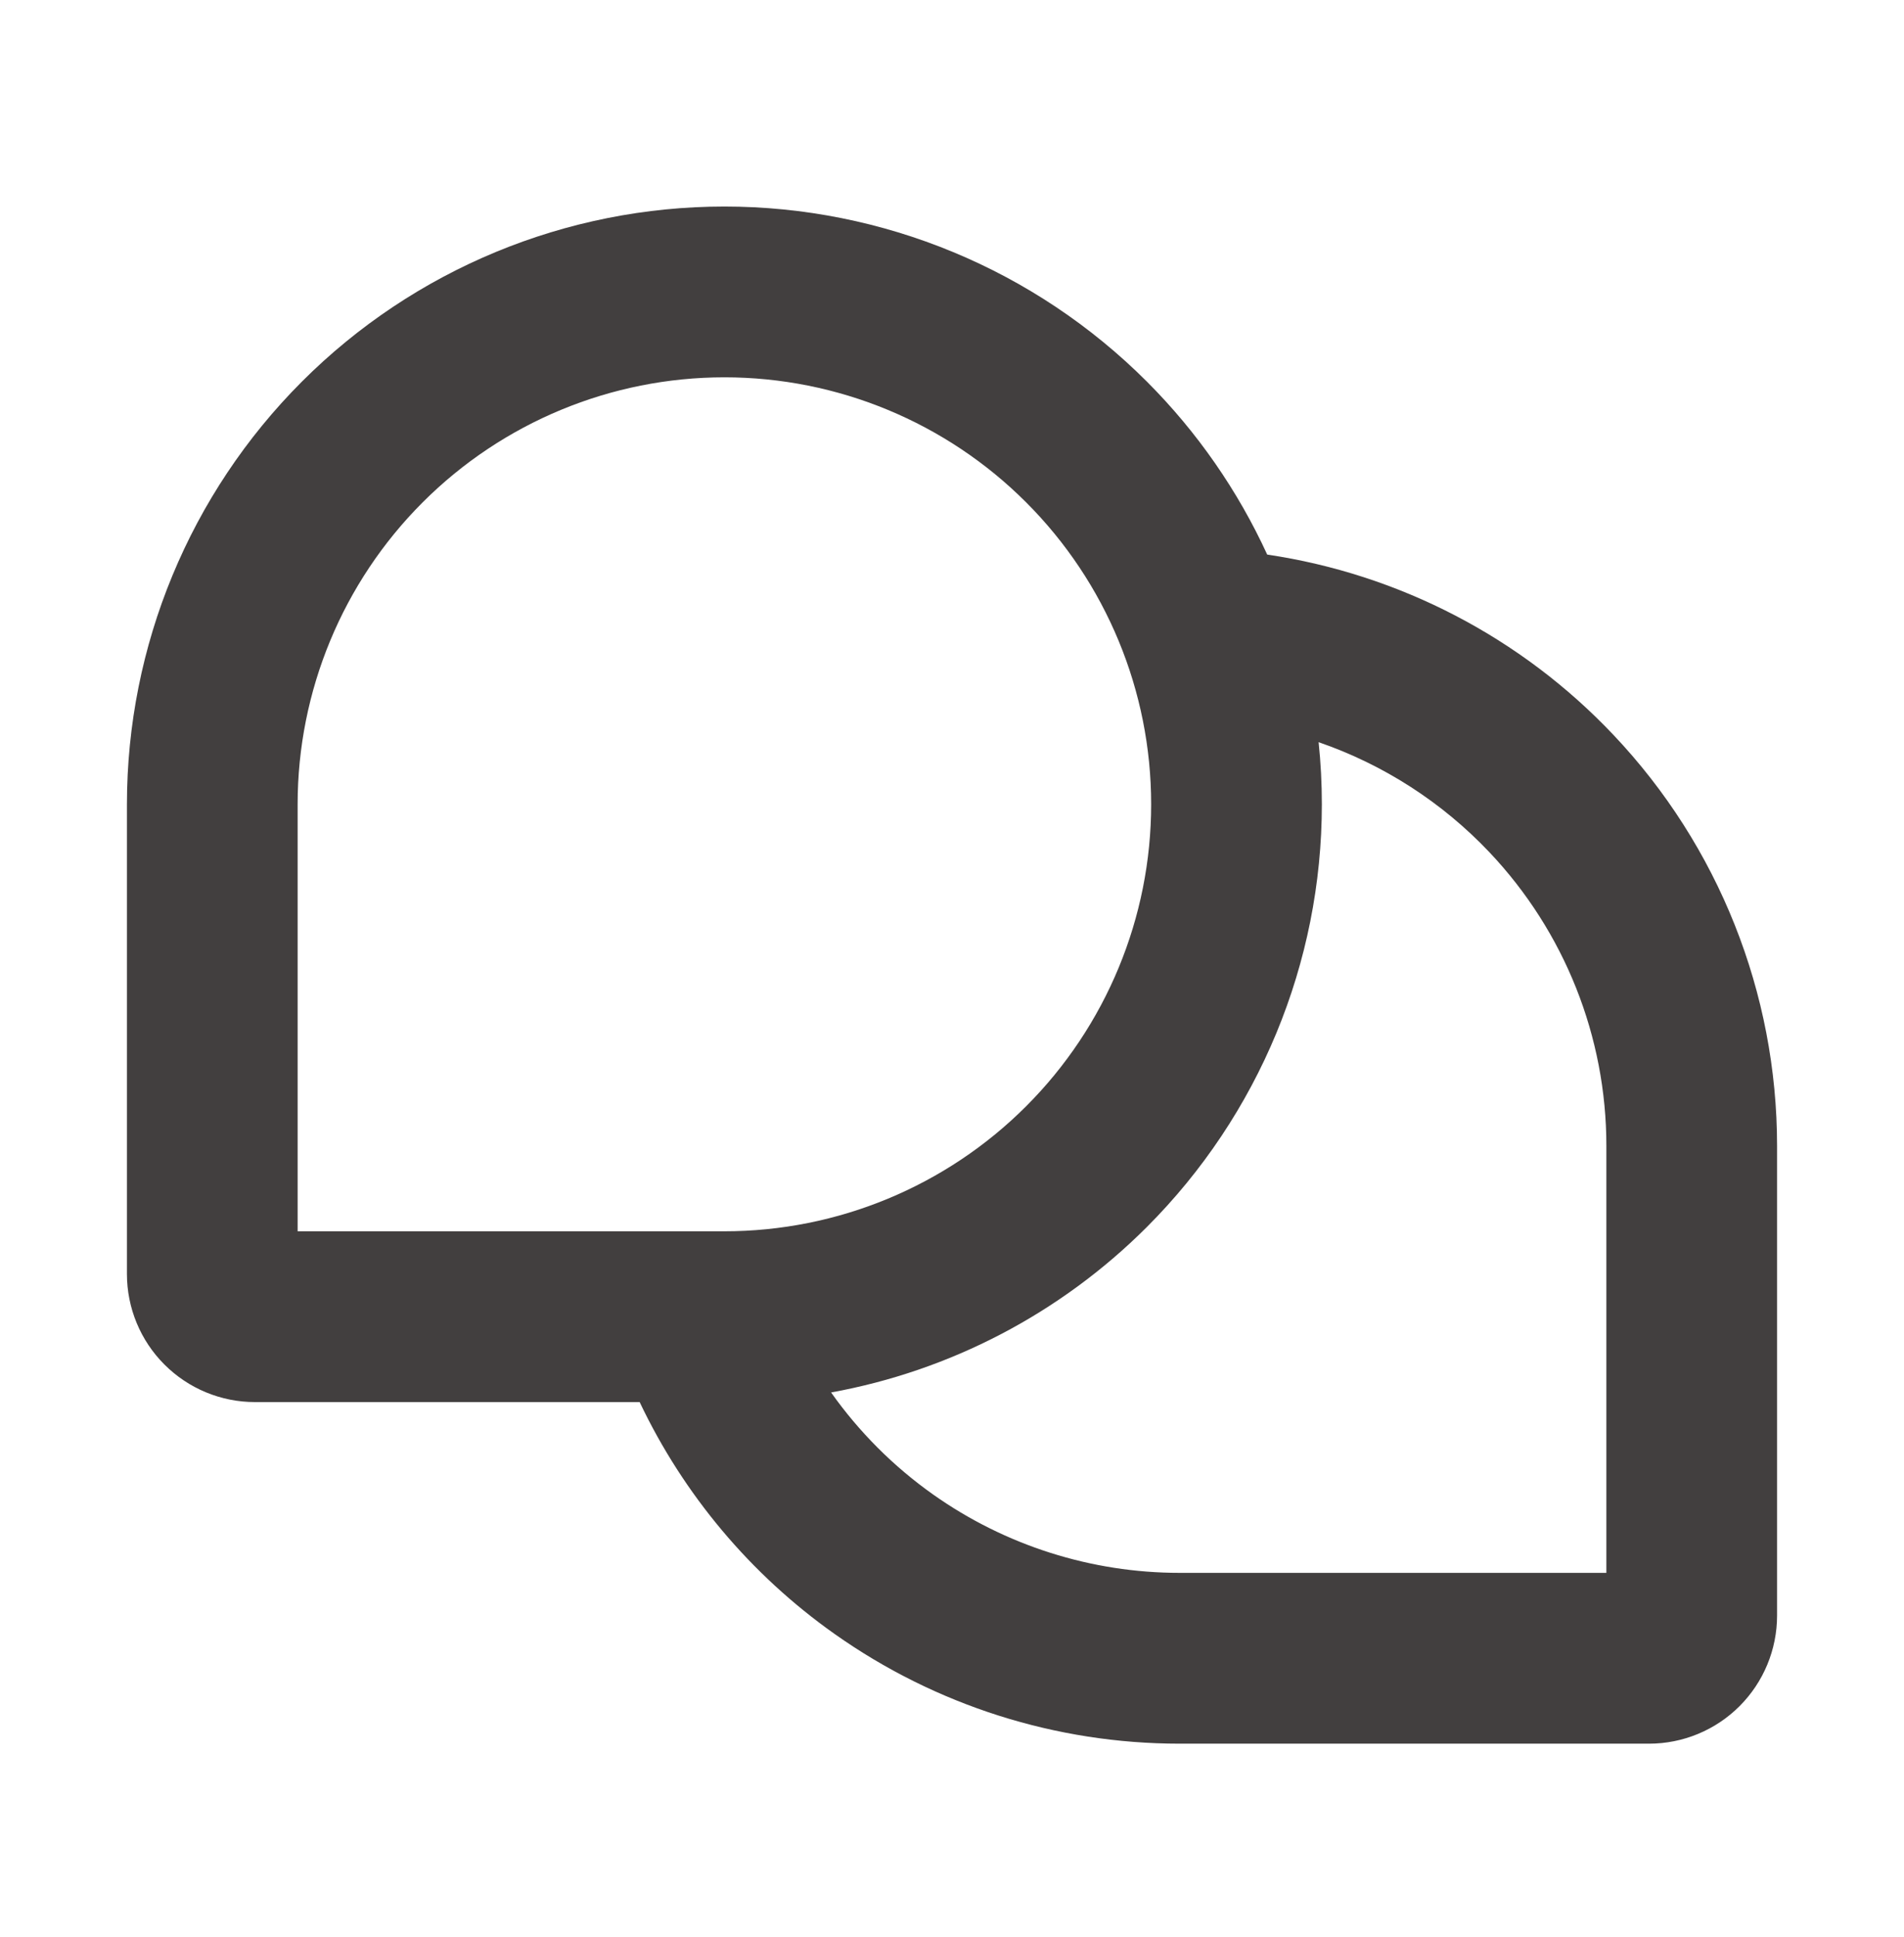 <svg width="60" height="61" viewBox="0 0 60 61" fill="none" xmlns="http://www.w3.org/2000/svg">
<path fill-rule="evenodd" clip-rule="evenodd" d="M20.157 44.16H8.034C6.964 44.16 5.938 43.735 5.182 42.978C4.425 42.222 4 41.196 4 40.126V25.332C4 20.339 5.984 15.55 9.514 12.019C13.045 8.488 17.834 6.505 22.828 6.505C27.821 6.505 32.61 8.488 36.141 12.019C37.733 13.611 39.01 15.459 39.933 17.467C44.087 18.082 47.935 20.073 50.844 23.147C54.155 26.643 56 31.276 56 36.091V50.884C56 51.954 55.575 52.98 54.818 53.737C54.062 54.493 53.035 54.919 51.966 54.919H37.172C33.279 54.919 29.481 53.712 26.301 51.464C23.651 49.591 21.54 47.072 20.157 44.16ZM13.318 15.823C15.84 13.301 19.261 11.884 22.828 11.884C26.394 11.884 29.815 13.301 32.337 15.823C34.859 18.345 36.276 21.766 36.276 25.332C36.276 28.899 34.859 32.32 32.337 34.842C29.815 37.364 26.394 38.781 22.828 38.781H21.975C21.96 38.781 21.946 38.781 21.931 38.781H9.379V25.332C9.379 21.766 10.796 18.345 13.318 15.823ZM26.19 43.857C27.067 45.096 28.152 46.185 29.406 47.072C31.677 48.677 34.391 49.539 37.172 49.539H50.621V36.091C50.621 32.651 49.303 29.343 46.938 26.845C45.436 25.259 43.585 24.076 41.553 23.376C41.621 24.023 41.655 24.676 41.655 25.332C41.655 30.326 39.672 35.115 36.141 38.646C33.413 41.373 29.934 43.178 26.19 43.857Z" fill="#423F3F"/>
</svg>
